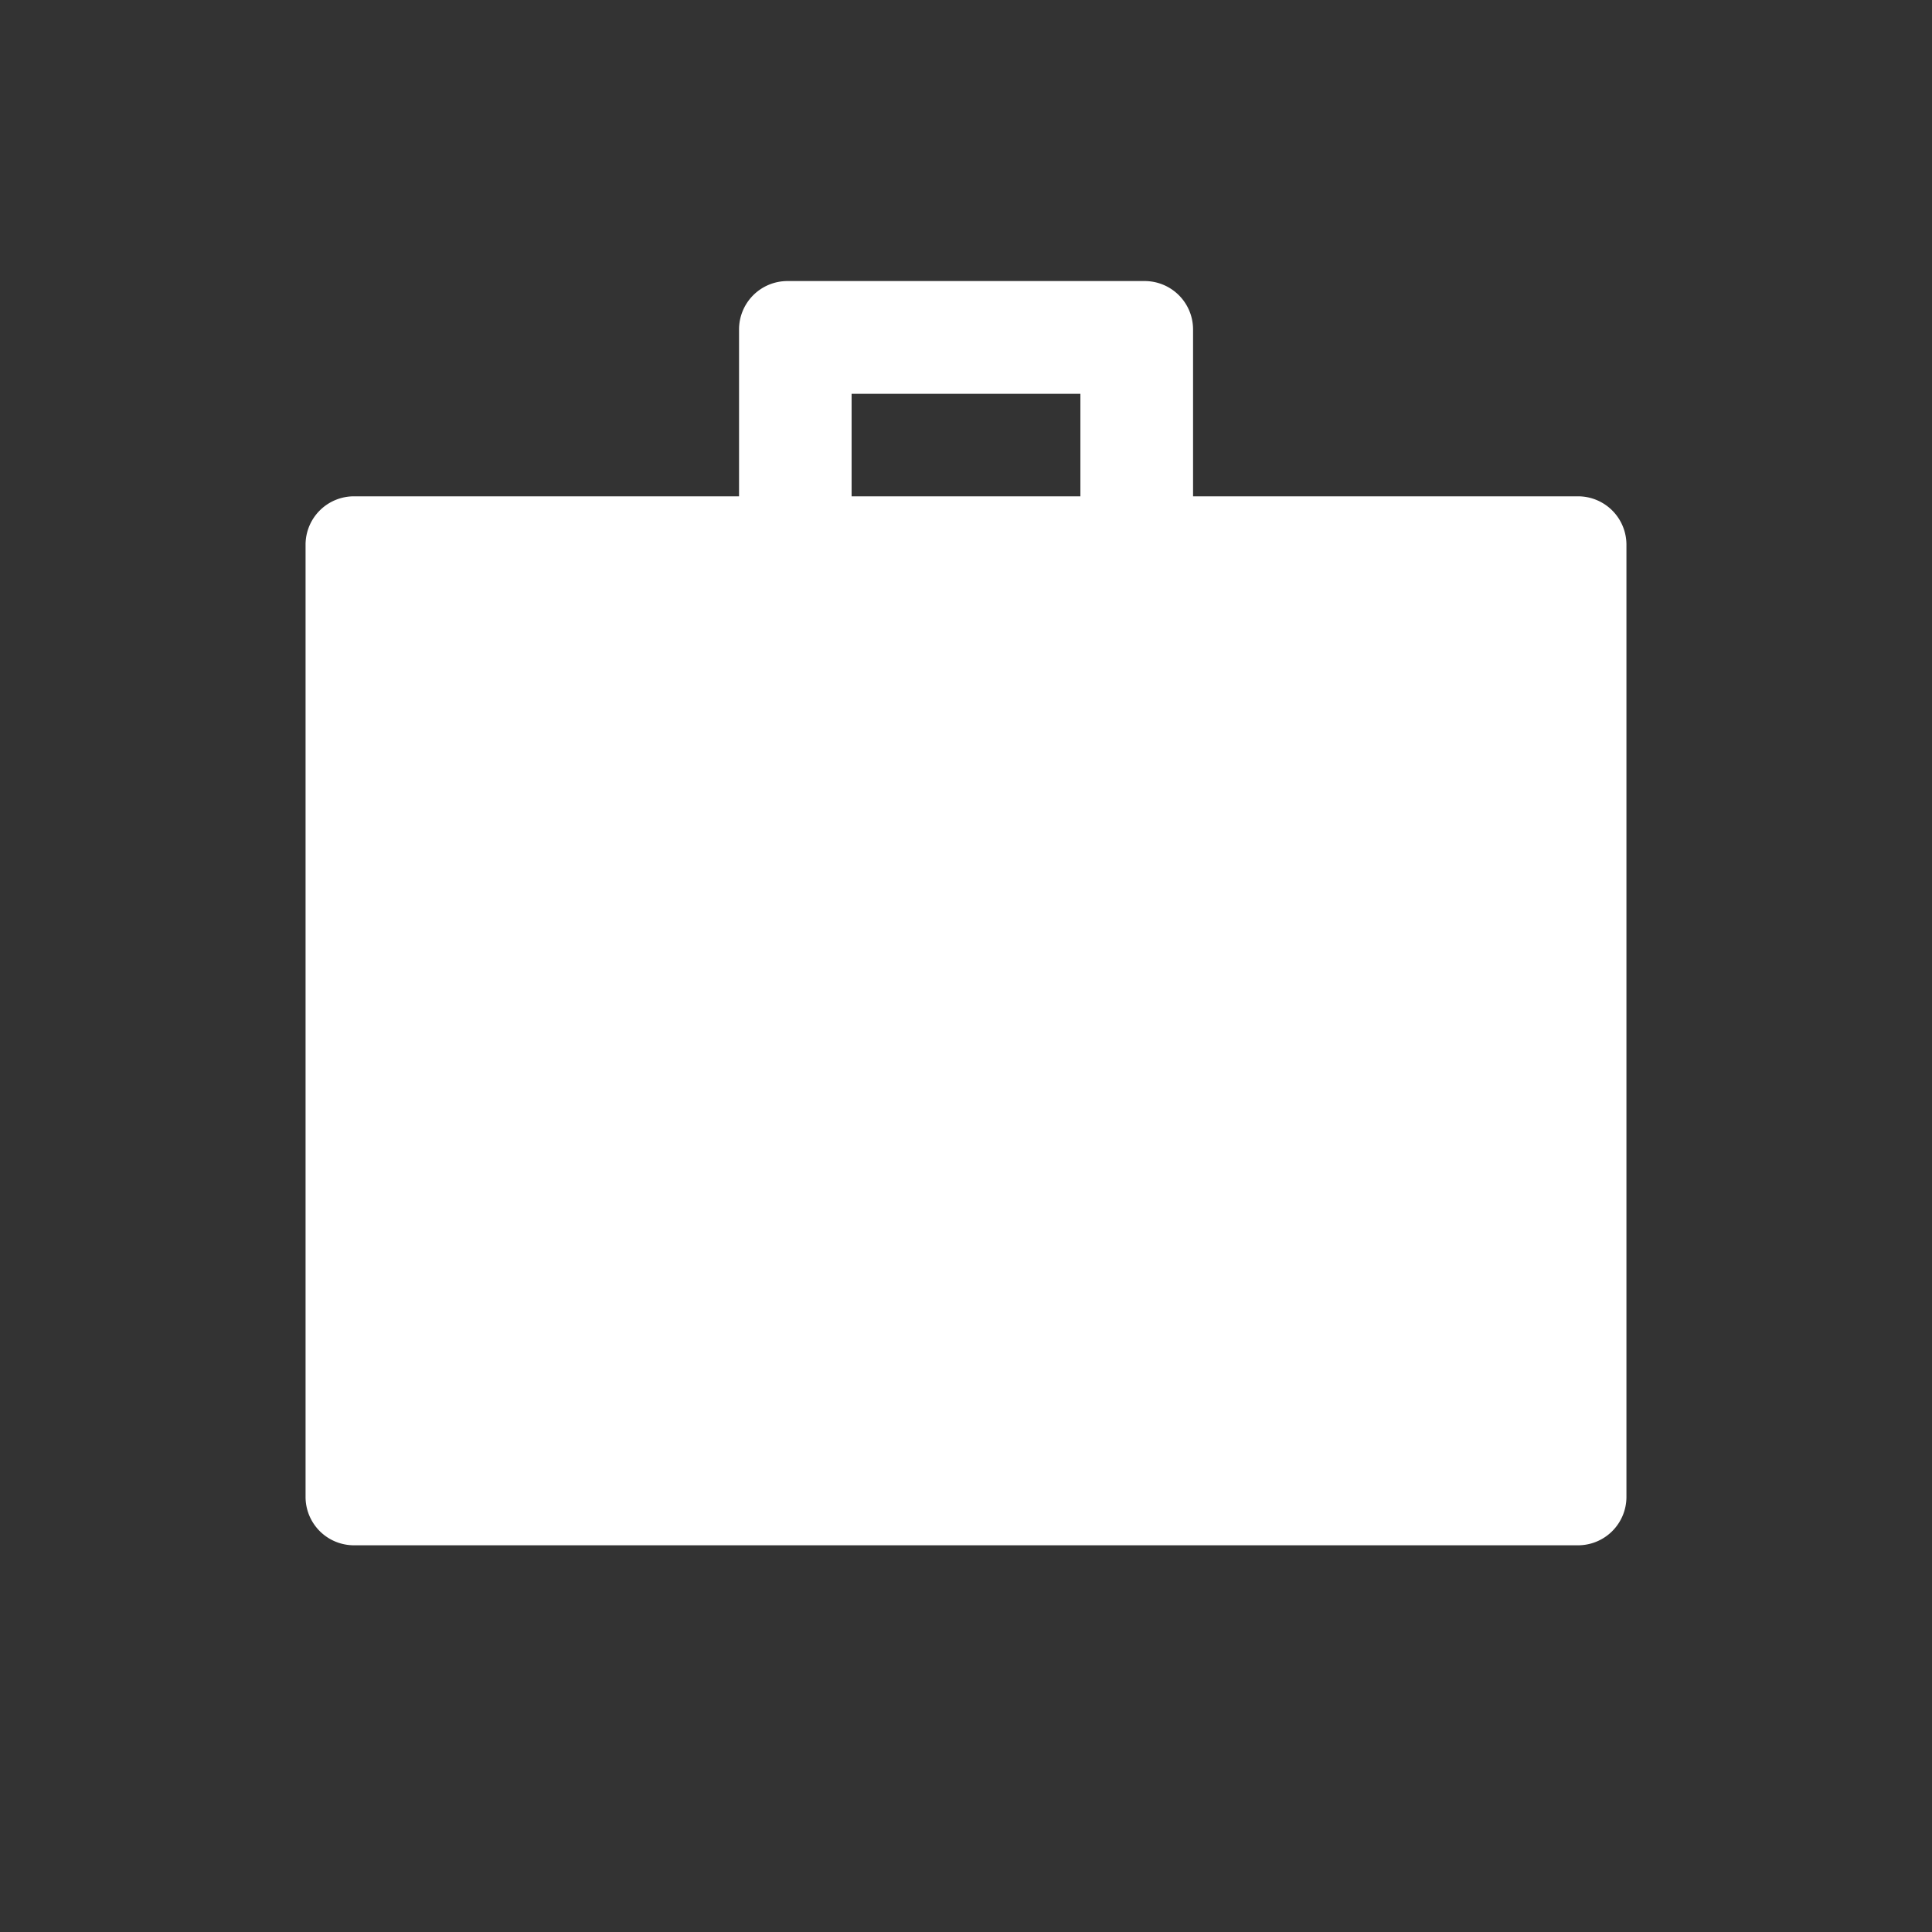 <!DOCTYPE svg PUBLIC "-//W3C//DTD SVG 1.1//EN" "http://www.w3.org/Graphics/SVG/1.1/DTD/svg11.dtd">

<!-- Uploaded to: SVG Repo, www.svgrepo.com, Transformed by: SVG Repo Mixer Tools -->
<svg fill="#FFFFFF" width="24px" height="24px" viewBox="-2 0 19 19" xmlns="http://www.w3.org/2000/svg" class="cf-icon-svg">

<rect x="-2" y="0" width="19" height="19" fill="#333333" stroke="none"/>

<g id="SVGRepo_bgCarrier" stroke-width="0"/>

<g id="SVGRepo_tracerCarrier" stroke-linecap="round" stroke-linejoin="round"/>

<g id="SVGRepo_iconCarrier">

<path d="M13.995 5.356v9.366a.476.476 0 0 1-.475.475H1.48a.476.476 0 0 1-.475-.475V5.356a.476.476 0 0 1 .475-.475h3.788V3.239a.476.476 0 0 1 .475-.475h3.515a.476.476 0 0 1 .475.475v1.642h3.787a.476.476 0 0 1 .475.475zm-7.62-.475h2.25V3.873h-2.25z"/>

</g>

</svg>